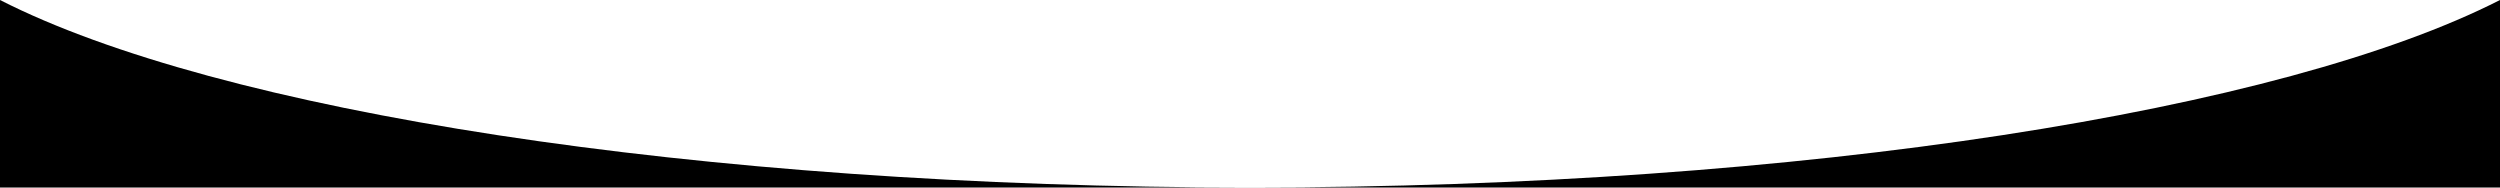 <svg xmlns="http://www.w3.org/2000/svg" width="320" height="24" viewBox="0 0 84.667 6.35"><path d="M25.819 103.934v6.35h42.333c-18.822 0-34.995-2.607-42.333-6.35m42.333 6.35h42.334v-6.35c-7.338 3.743-23.512 6.35-42.334 6.35" style="opacity:1;fill:#000;stroke-width:.265;fill-opacity:1" transform="translate(-25.819 -103.934)"/></svg>
